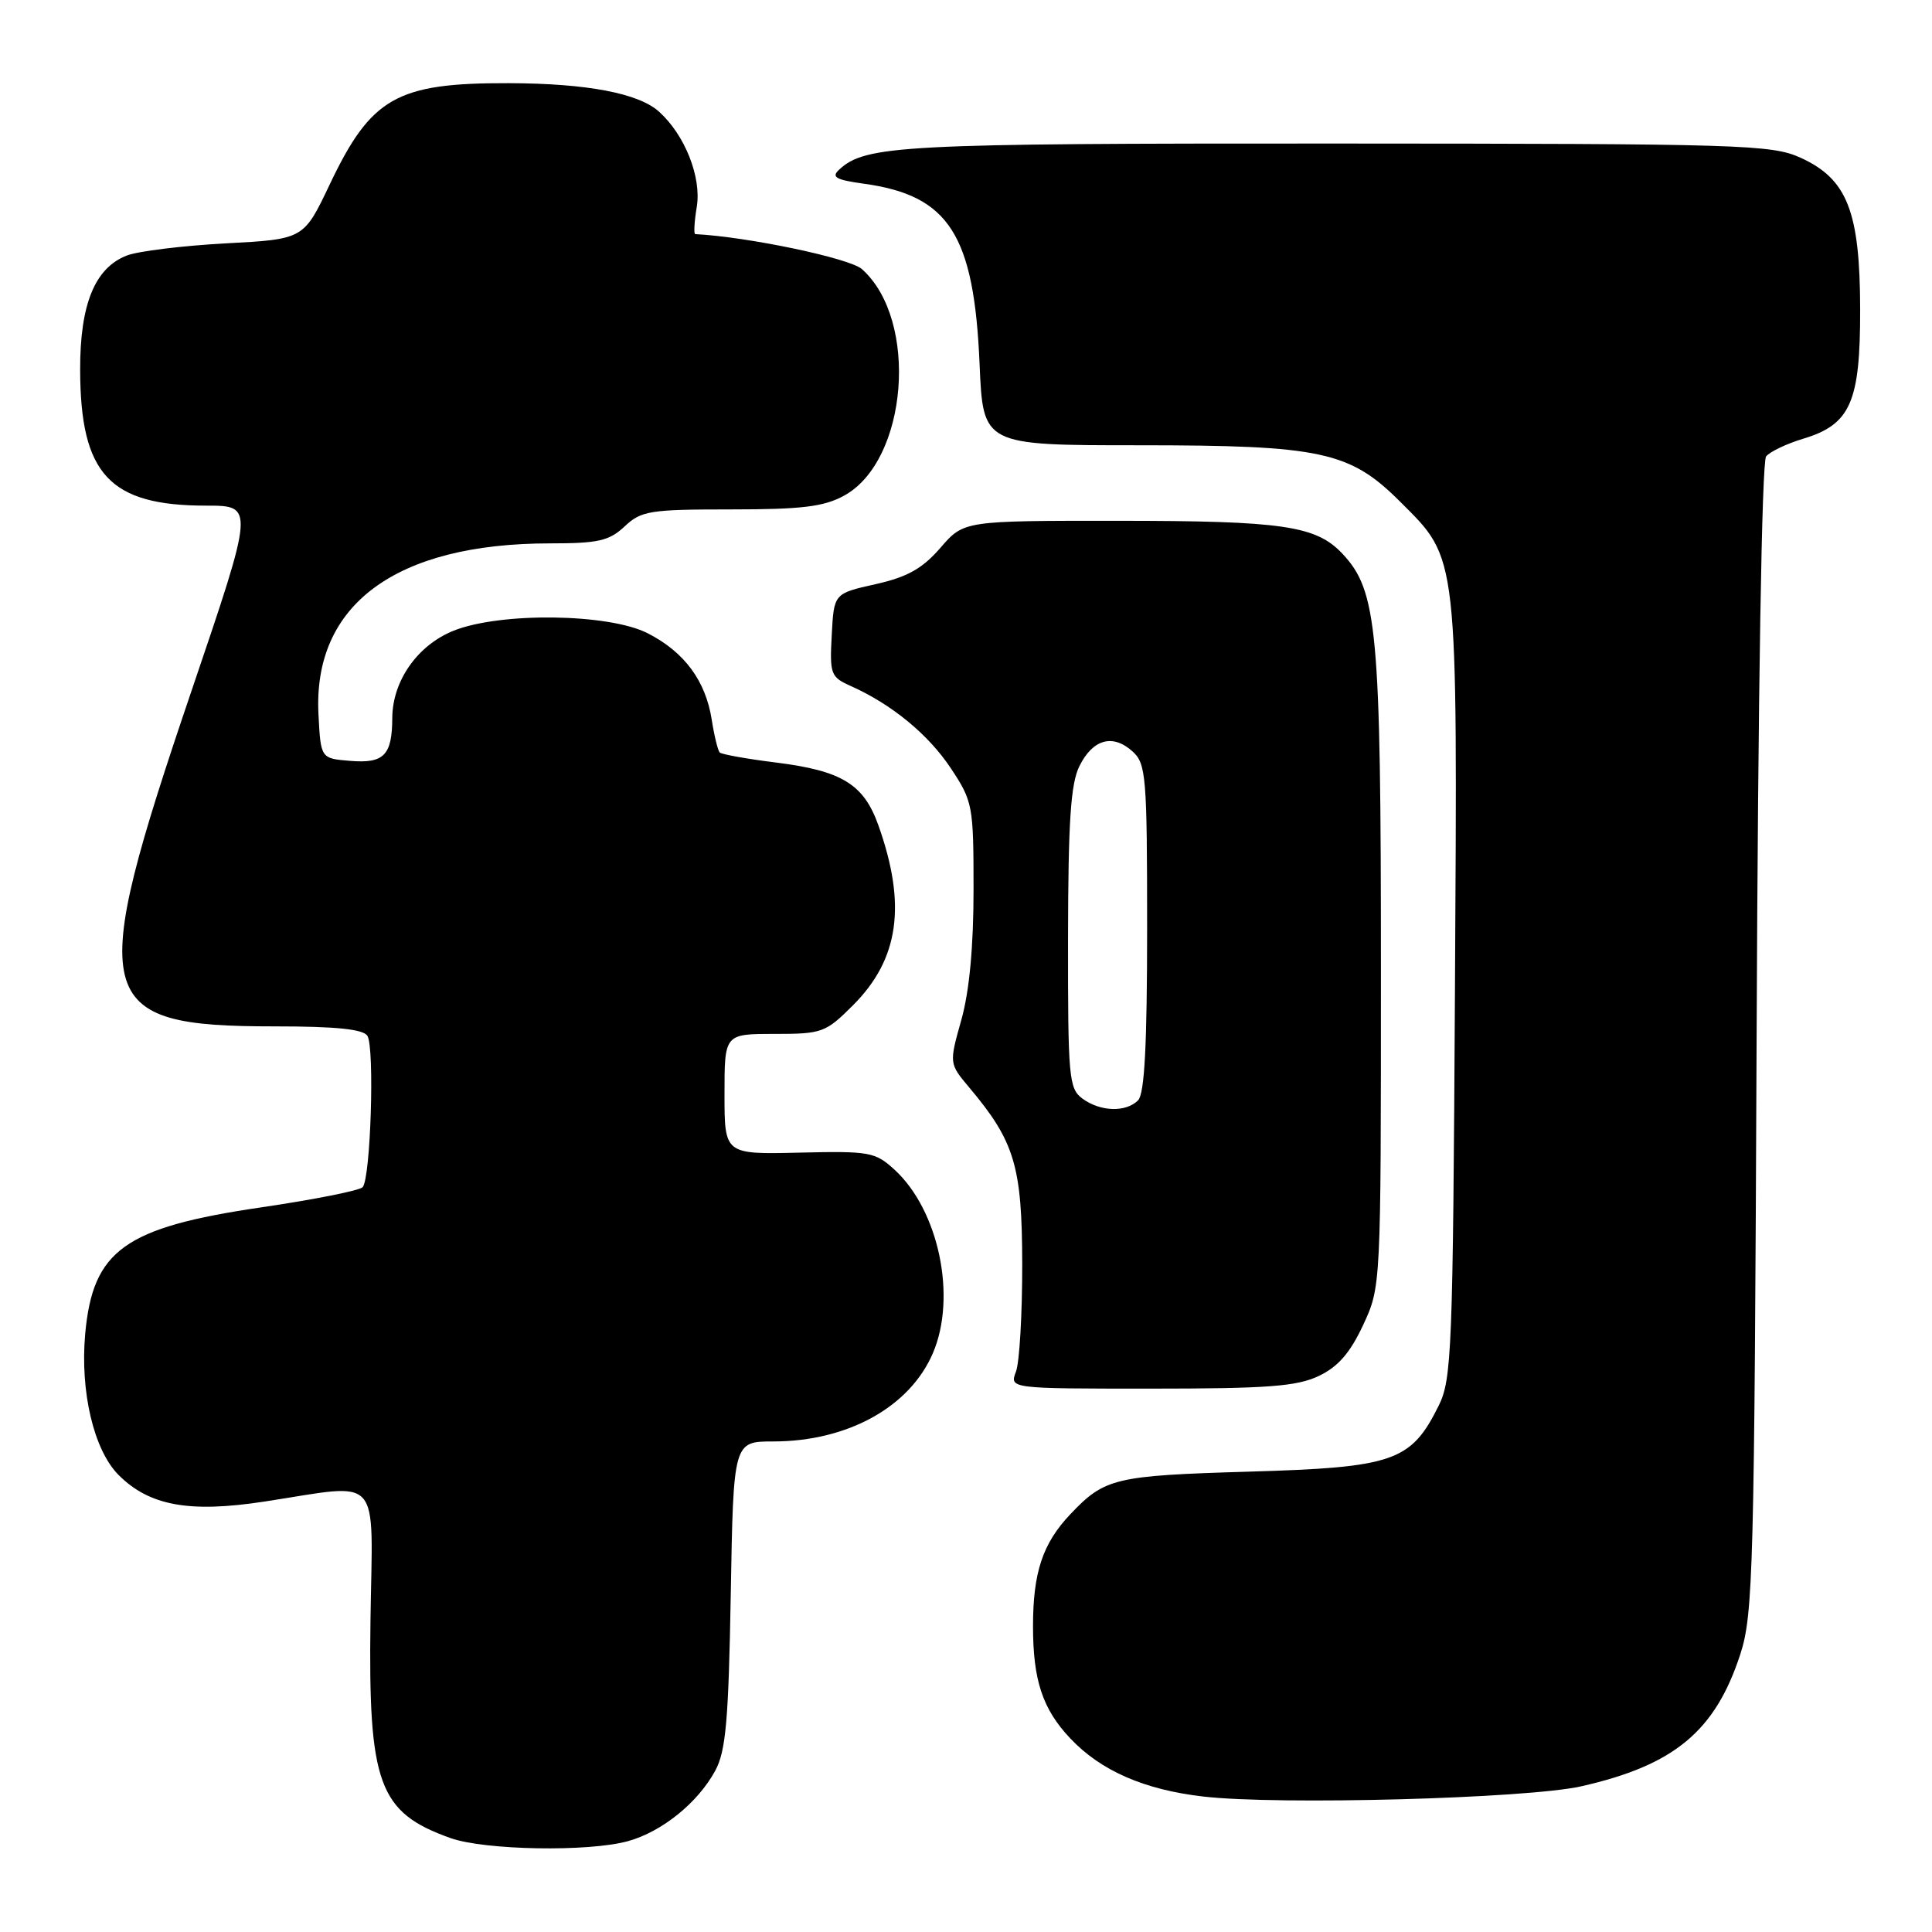 <?xml version="1.0" encoding="UTF-8" standalone="no"?>
<!DOCTYPE svg PUBLIC "-//W3C//DTD SVG 1.1//EN" "http://www.w3.org/Graphics/SVG/1.1/DTD/svg11.dtd" >
<svg xmlns="http://www.w3.org/2000/svg" xmlns:xlink="http://www.w3.org/1999/xlink" version="1.1" viewBox="0 0 256 256">
 <g >
 <path fill="currentColor"
d=" M 83.22 243.96 C 87.72 242.71 92.47 238.87 94.77 234.63 C 96.18 232.05 96.54 227.96 96.83 211.25 C 97.18 191.00 97.18 191.00 102.46 191.00 C 112.31 191.00 120.57 186.43 123.62 179.28 C 126.80 171.85 124.40 160.38 118.54 155.00 C 115.97 152.64 115.24 152.51 105.91 152.73 C 96.00 152.96 96.00 152.96 96.00 144.98 C 96.00 137.00 96.00 137.00 102.62 137.00 C 108.94 137.00 109.40 136.83 113.02 133.21 C 119.14 127.10 120.15 119.89 116.38 109.33 C 114.45 103.92 111.56 102.14 102.91 101.05 C 99.02 100.57 95.63 99.96 95.37 99.71 C 95.12 99.45 94.64 97.50 94.31 95.37 C 93.50 90.20 90.68 86.39 85.82 83.91 C 80.67 81.28 66.31 81.09 60.11 83.57 C 55.33 85.48 52.01 90.21 51.98 95.12 C 51.96 100.08 50.88 101.19 46.40 100.82 C 42.50 100.50 42.50 100.50 42.20 94.67 C 41.44 80.12 52.44 72.00 72.90 72.00 C 79.27 72.00 80.72 71.67 82.77 69.75 C 84.97 67.68 86.11 67.50 96.83 67.50 C 106.23 67.50 109.15 67.15 111.84 65.68 C 120.30 61.06 121.78 42.40 114.21 35.66 C 112.58 34.21 99.09 31.38 92.12 31.02 C 91.91 31.01 92.00 29.37 92.33 27.38 C 92.96 23.46 90.75 17.89 87.34 14.81 C 84.63 12.35 77.77 11.05 67.40 11.02 C 52.55 10.98 49.17 12.90 43.67 24.48 C 40.24 31.70 40.24 31.70 29.87 32.25 C 24.17 32.56 18.28 33.28 16.80 33.86 C 12.56 35.51 10.60 40.33 10.62 49.00 C 10.65 62.85 14.51 67.00 27.32 67.00 C 33.71 67.00 33.71 67.00 25.38 91.53 C 11.37 132.79 12.16 136.00 36.41 136.00 C 44.50 136.00 48.12 136.37 48.68 137.25 C 49.66 138.79 49.11 156.19 48.05 157.31 C 47.62 157.76 41.58 158.96 34.62 159.98 C 16.49 162.64 12.30 165.66 11.29 176.73 C 10.60 184.40 12.43 192.16 15.72 195.45 C 19.79 199.52 25.08 200.49 35.00 198.97 C 50.83 196.56 49.37 194.93 49.09 214.69 C 48.79 236.39 50.17 240.16 59.68 243.55 C 64.23 245.17 77.99 245.41 83.22 243.96 Z  M 209.50 236.70 C 221.85 233.91 227.29 229.39 230.61 219.16 C 232.31 213.91 232.46 207.97 232.76 137.56 C 232.95 91.45 233.45 61.17 234.02 60.47 C 234.55 59.84 236.73 58.80 238.88 58.15 C 245.20 56.26 246.50 53.32 246.48 41.00 C 246.46 28.01 244.77 23.71 238.58 20.90 C 234.76 19.16 230.79 19.04 176.90 19.02 C 119.32 19.00 114.68 19.24 111.18 22.49 C 110.12 23.47 110.76 23.83 114.45 24.34 C 125.74 25.89 129.07 31.08 129.80 48.25 C 130.26 59.00 130.26 59.00 150.95 59.00 C 175.08 59.00 178.87 59.82 185.53 66.48 C 193.28 74.22 193.12 72.86 192.79 131.01 C 192.52 178.99 192.37 182.76 190.63 186.27 C 186.96 193.65 184.70 194.44 165.50 195.00 C 147.67 195.53 146.38 195.84 141.81 200.66 C 138.15 204.53 136.88 208.36 136.88 215.50 C 136.88 222.64 138.15 226.47 141.81 230.34 C 145.87 234.64 151.62 237.15 159.44 238.05 C 169.43 239.21 202.32 238.31 209.50 236.70 Z  M 174.73 182.33 C 177.30 181.11 178.89 179.28 180.62 175.58 C 182.98 170.50 182.98 170.50 182.98 128.50 C 182.98 83.40 182.50 78.29 177.88 73.37 C 174.39 69.66 169.98 69.01 148.11 69.01 C 127.71 69.00 127.71 69.00 124.61 72.59 C 122.21 75.35 120.24 76.46 116.00 77.41 C 110.50 78.64 110.50 78.64 110.21 84.14 C 109.93 89.32 110.07 89.71 112.71 90.89 C 118.16 93.32 123.02 97.32 125.99 101.80 C 128.90 106.19 129.00 106.73 129.00 117.86 C 129.00 125.43 128.45 131.35 127.38 135.15 C 125.76 140.92 125.76 140.92 128.43 144.10 C 134.45 151.25 135.43 154.52 135.45 167.50 C 135.46 174.10 135.09 180.51 134.62 181.75 C 133.77 184.00 133.77 184.00 152.48 184.00 C 167.91 184.00 171.82 183.71 174.73 182.33 Z  M 143.44 145.58 C 141.63 144.25 141.50 142.82 141.52 124.33 C 141.54 108.85 141.87 103.84 143.03 101.51 C 144.81 97.93 147.45 97.20 150.07 99.57 C 151.86 101.19 152.00 102.86 152.00 122.95 C 152.00 138.46 151.66 144.94 150.80 145.80 C 149.18 147.42 145.81 147.31 143.44 145.58 Z "/>
</g>
</svg>